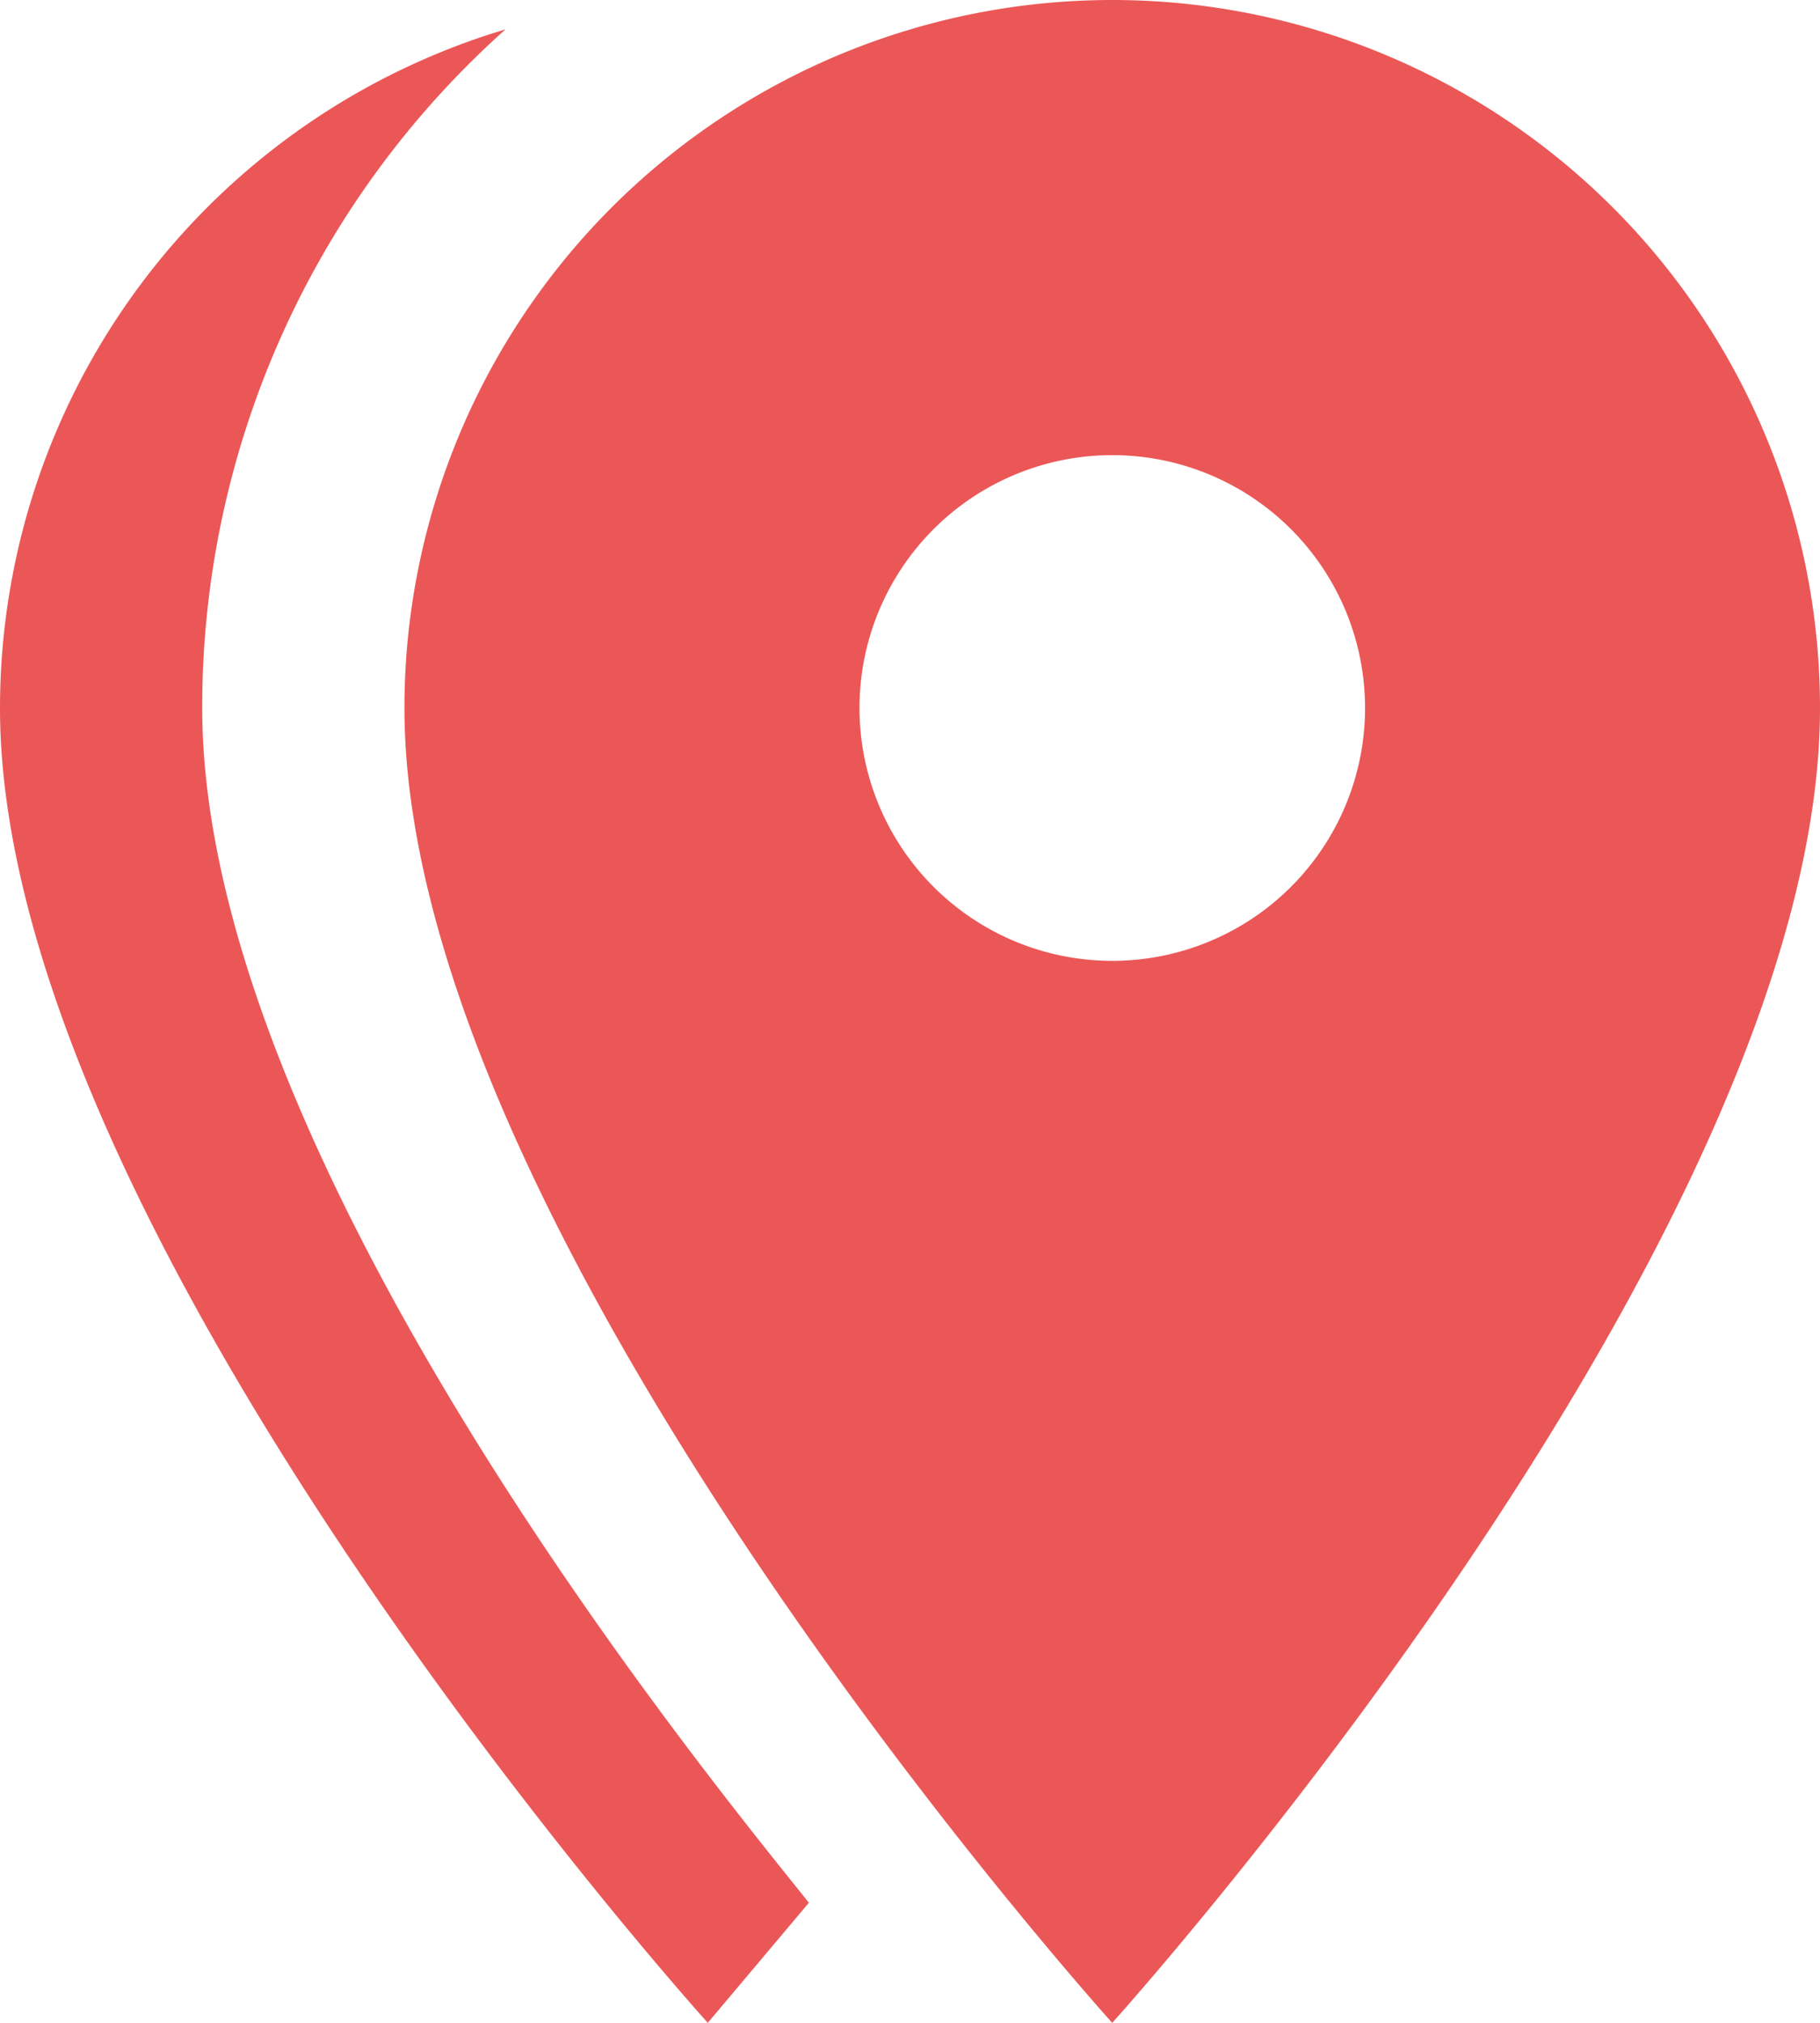 <svg xmlns="http://www.w3.org/2000/svg" width="28.8" height="32" viewBox="0 0 28.8 32">
  <path id="icone_vermelho" data-name="icone vermelho" d="M20.6,17.2a4,4,0,1,0-2.828-1.172A4,4,0,0,0,20.6,17.2ZM20.6,2A11.2,11.2,0,0,1,31.8,13.2C31.8,21.6,20.6,34,20.6,34S9.4,21.6,9.4,13.2A11.2,11.2,0,0,1,20.6,2ZM6.2,13.2c0,7.2,8.128,17.056,9.6,18.9L14.2,34S3,21.6,3,13.2A11.208,11.208,0,0,1,11,2.464,14.371,14.371,0,0,0,6.2,13.2Z" transform="translate(-3 -2)" fill="#eb5757"/>
</svg>
